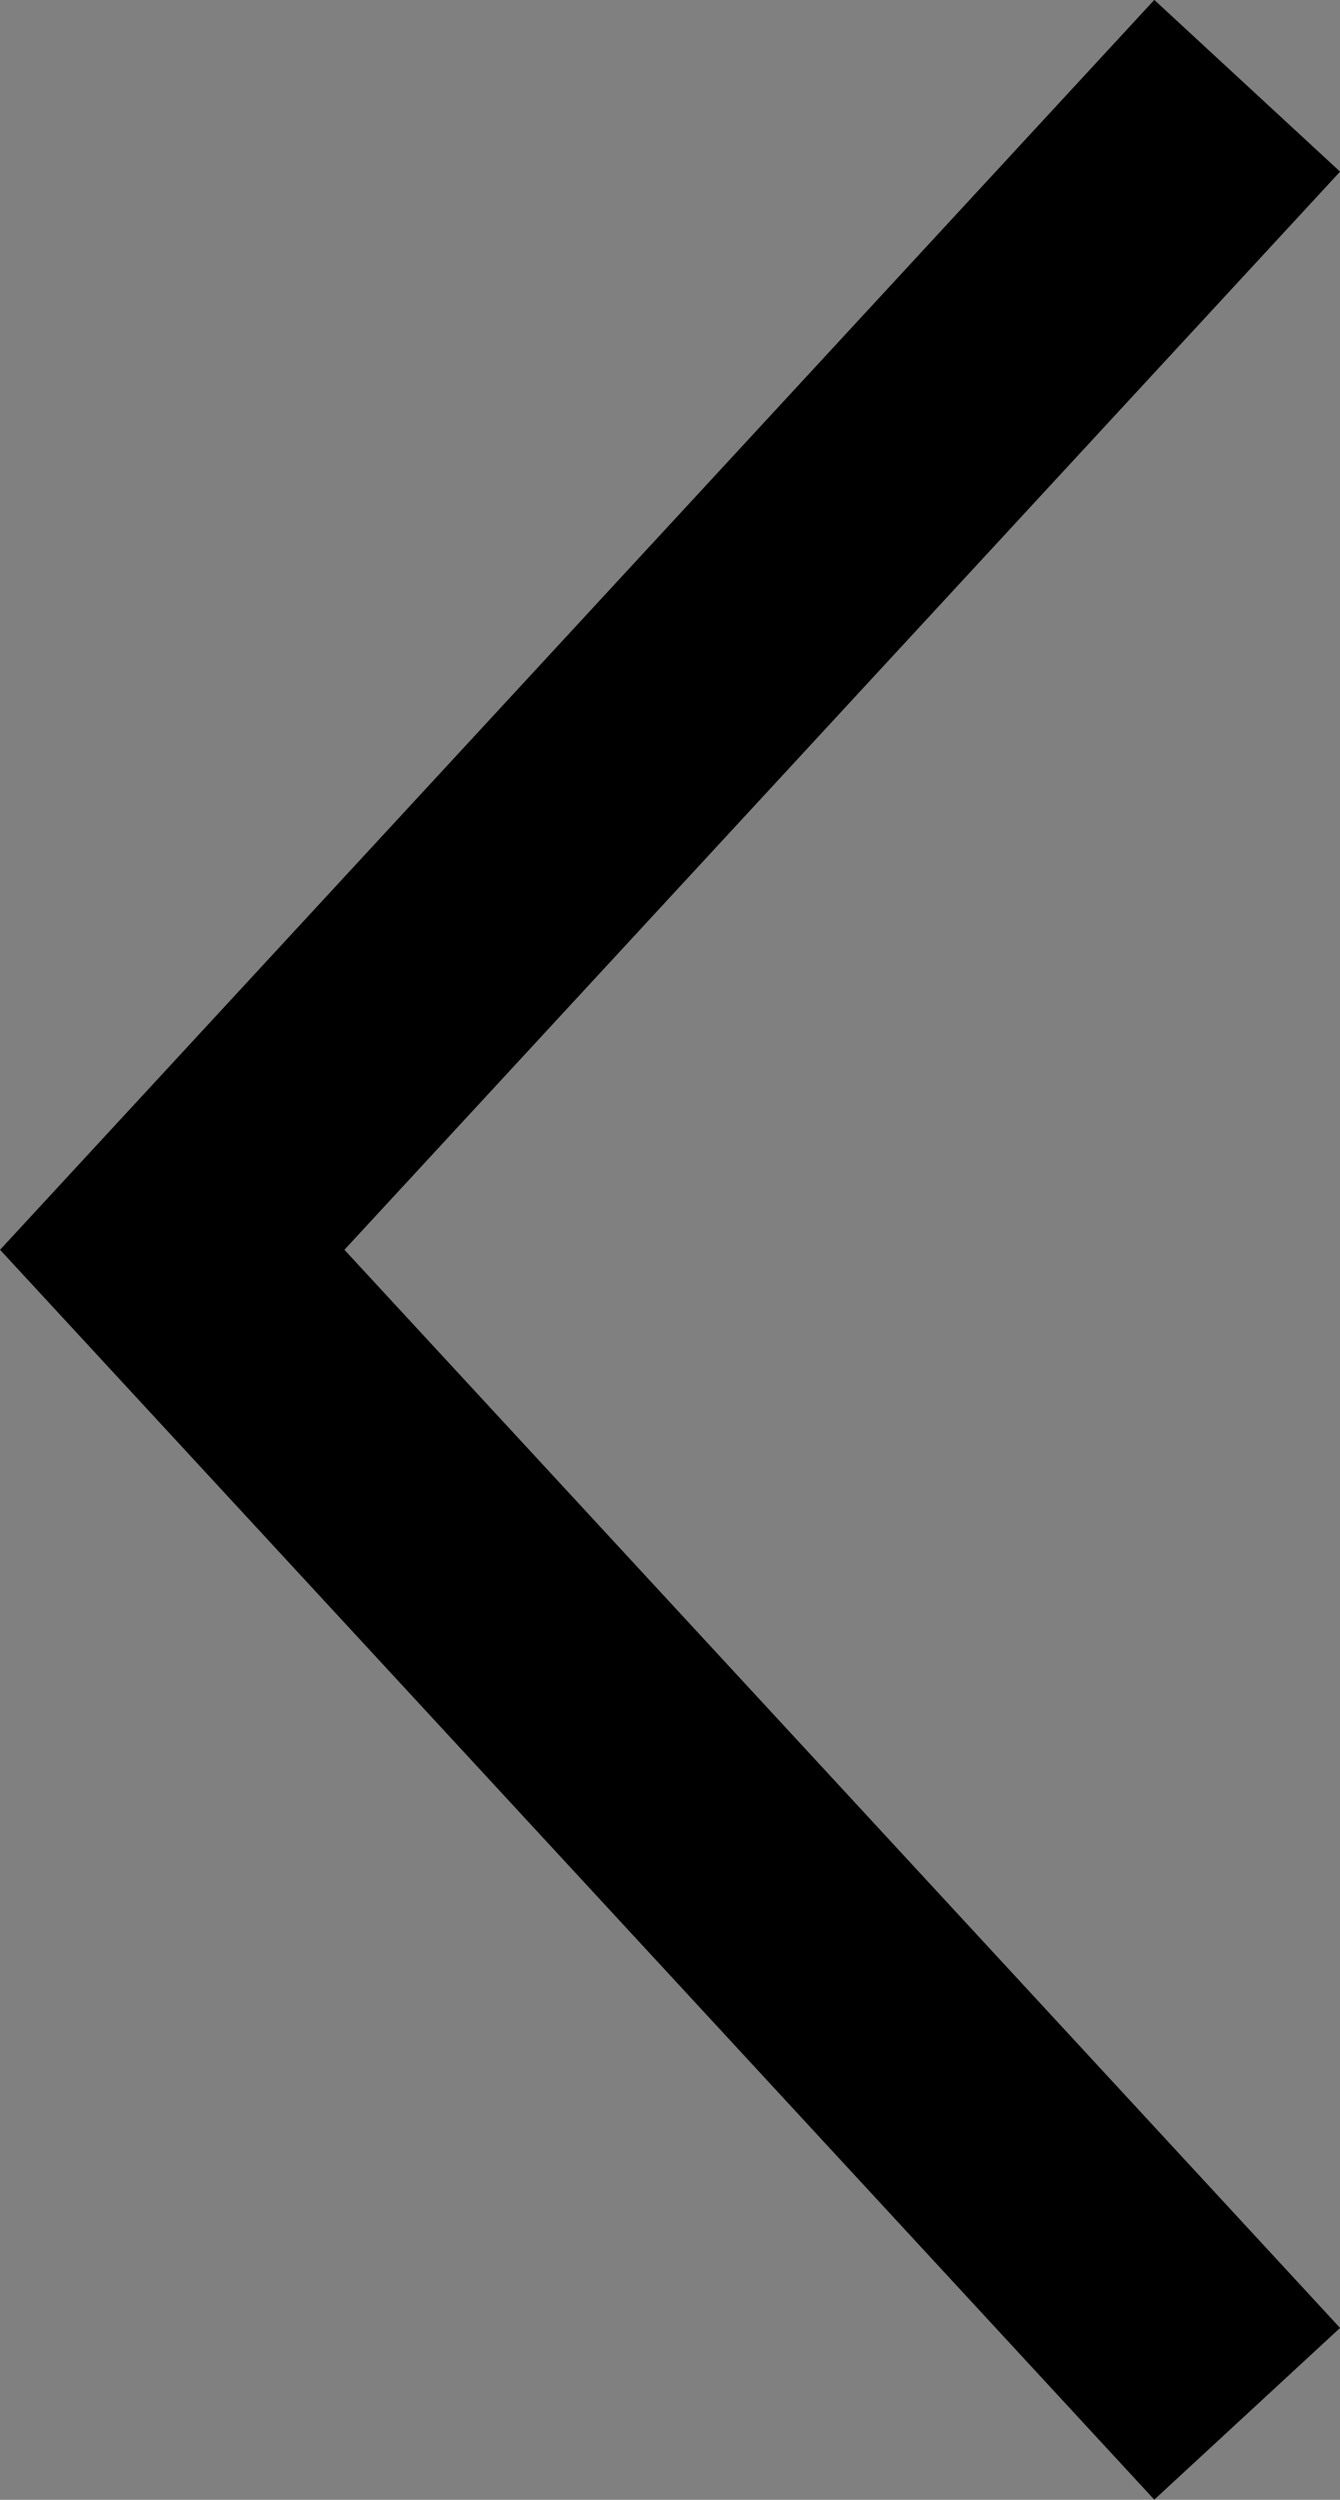<svg id="Layer_4" data-name="Layer 4" xmlns="http://www.w3.org/2000/svg" viewBox="0 0 52.98 98.79"><rect x="0" y="0" width="52.98" height="98.79" fill="#808080" stroke="none"/><defs><style>.cls-1{fill:#fff;}.cls-1,.cls-2{stroke:#000;stroke-miterlimit:10;}.cls-2{fill:none;stroke-width:10px;}</style></defs><title>arrow</title><path class="cls-1" d="M74.5-.5" transform="translate(-16.19 -1.11)"/><polyline class="cls-2" points="49.31 95.39 6.81 49.39 49.31 3.39"/></svg>